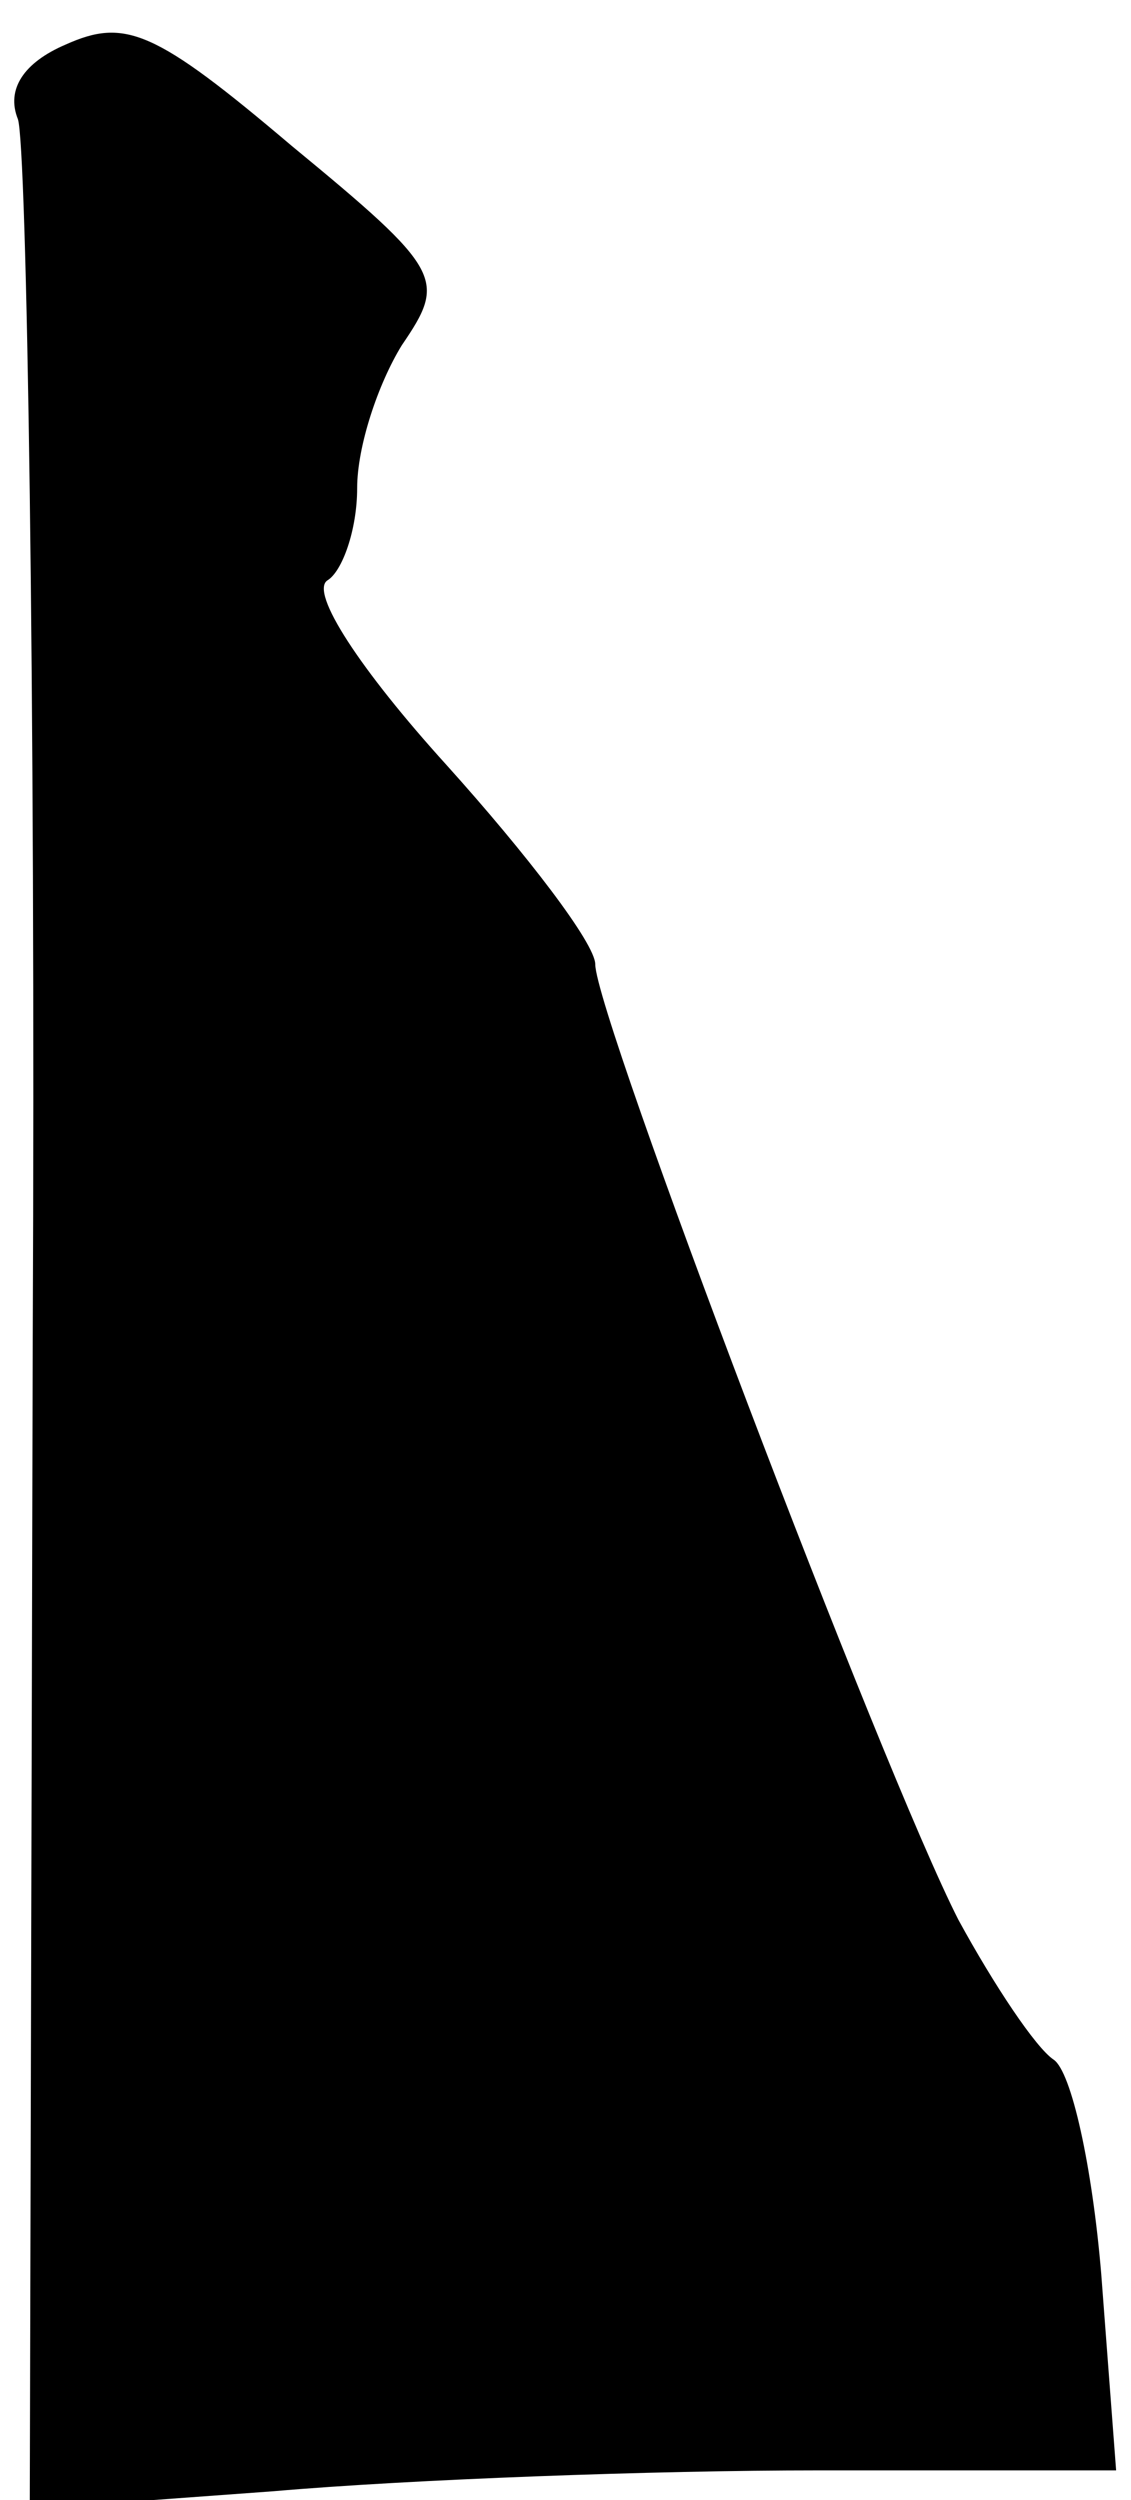 <?xml version="1.0" standalone="no"?>
<!DOCTYPE svg PUBLIC "-//W3C//DTD SVG 20010904//EN"
 "http://www.w3.org/TR/2001/REC-SVG-20010904/DTD/svg10.dtd">
<svg version="1.0" xmlns="http://www.w3.org/2000/svg"
 width="38pt" height="84pt" viewBox="0 0 38 84"
 preserveAspectRatio="xMidYMid meet">
<g transform="translate(0,84) scale(0.1,-0.1)"
fill="#000000" stroke="none">
<path fill="#000000" stroke="none" d="M22 825 c-14 -6 -20 -15 -16 -25 3 -8
6 -192 5 -409 l-1 -394 82 6 c46 4 128 7 183 7 l100 0 -5 66 c-3 36 -10 68
-16 72 -6 4 -20 25 -32 47 -26 51 -122 304 -122 321 0 7 -23 37 -50 67 -29 32
-46 58 -40 62 5 3 10 17 10 31 0 14 7 35 15 48 15 22 14 25 -37 67 -46 39 -56
43 -76 34z"/>
</g>
</svg>
